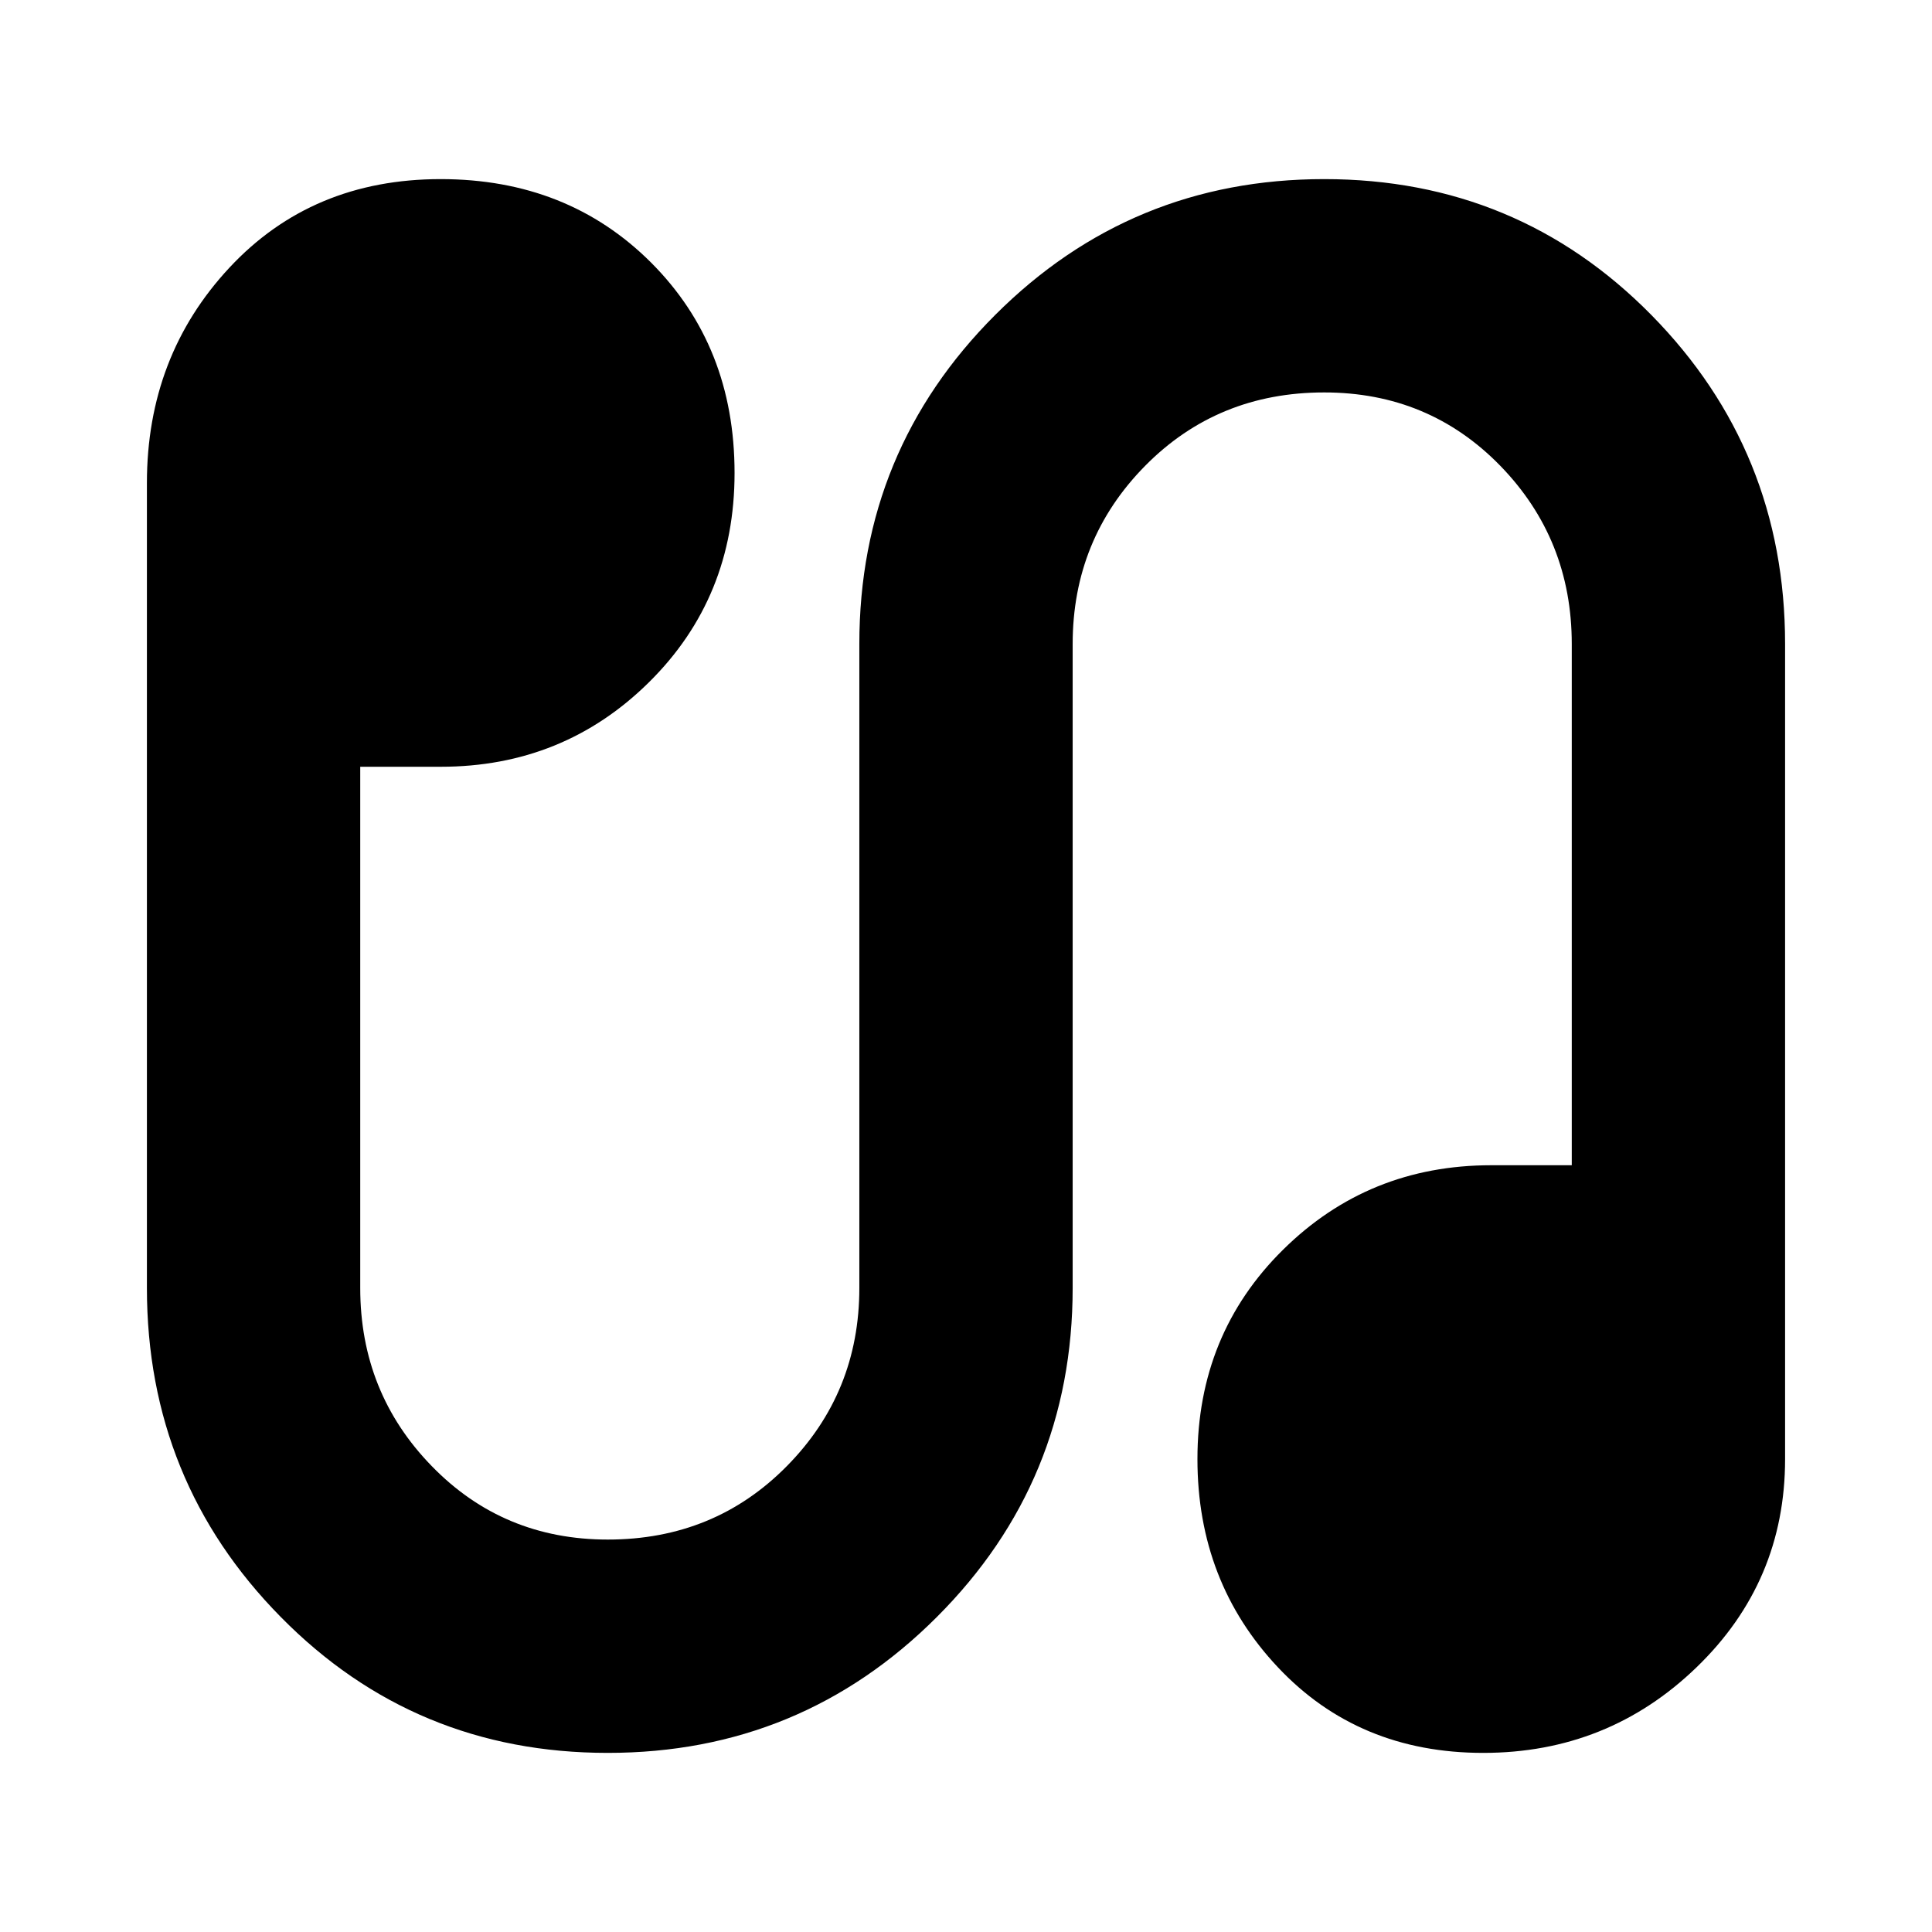<svg xmlns="http://www.w3.org/2000/svg" height="24" width="24"><path d="M7.55 21.775Q5.15 21.775 3.488 20.087Q1.825 18.4 1.825 16V6Q1.825 4.425 2.85 3.325Q3.875 2.225 5.475 2.225Q7.05 2.225 8.088 3.262Q9.125 4.3 9.125 5.875Q9.125 7.425 8.062 8.475Q7 9.525 5.475 9.525H4.475V16Q4.475 17.3 5.363 18.212Q6.25 19.125 7.55 19.125Q8.875 19.125 9.775 18.212Q10.675 17.3 10.675 16V8Q10.675 5.6 12.363 3.912Q14.05 2.225 16.45 2.225Q18.85 2.225 20.513 3.912Q22.175 5.6 22.175 8V18.125Q22.175 19.65 21.075 20.712Q19.975 21.775 18.425 21.775Q16.875 21.775 15.875 20.712Q14.875 19.65 14.875 18.125Q14.875 16.575 15.938 15.525Q17 14.475 18.525 14.475H19.525V8Q19.525 6.7 18.638 5.787Q17.75 4.875 16.45 4.875Q15.125 4.875 14.225 5.787Q13.325 6.7 13.325 8V16Q13.325 18.4 11.638 20.087Q9.95 21.775 7.55 21.775Z"/></svg>
